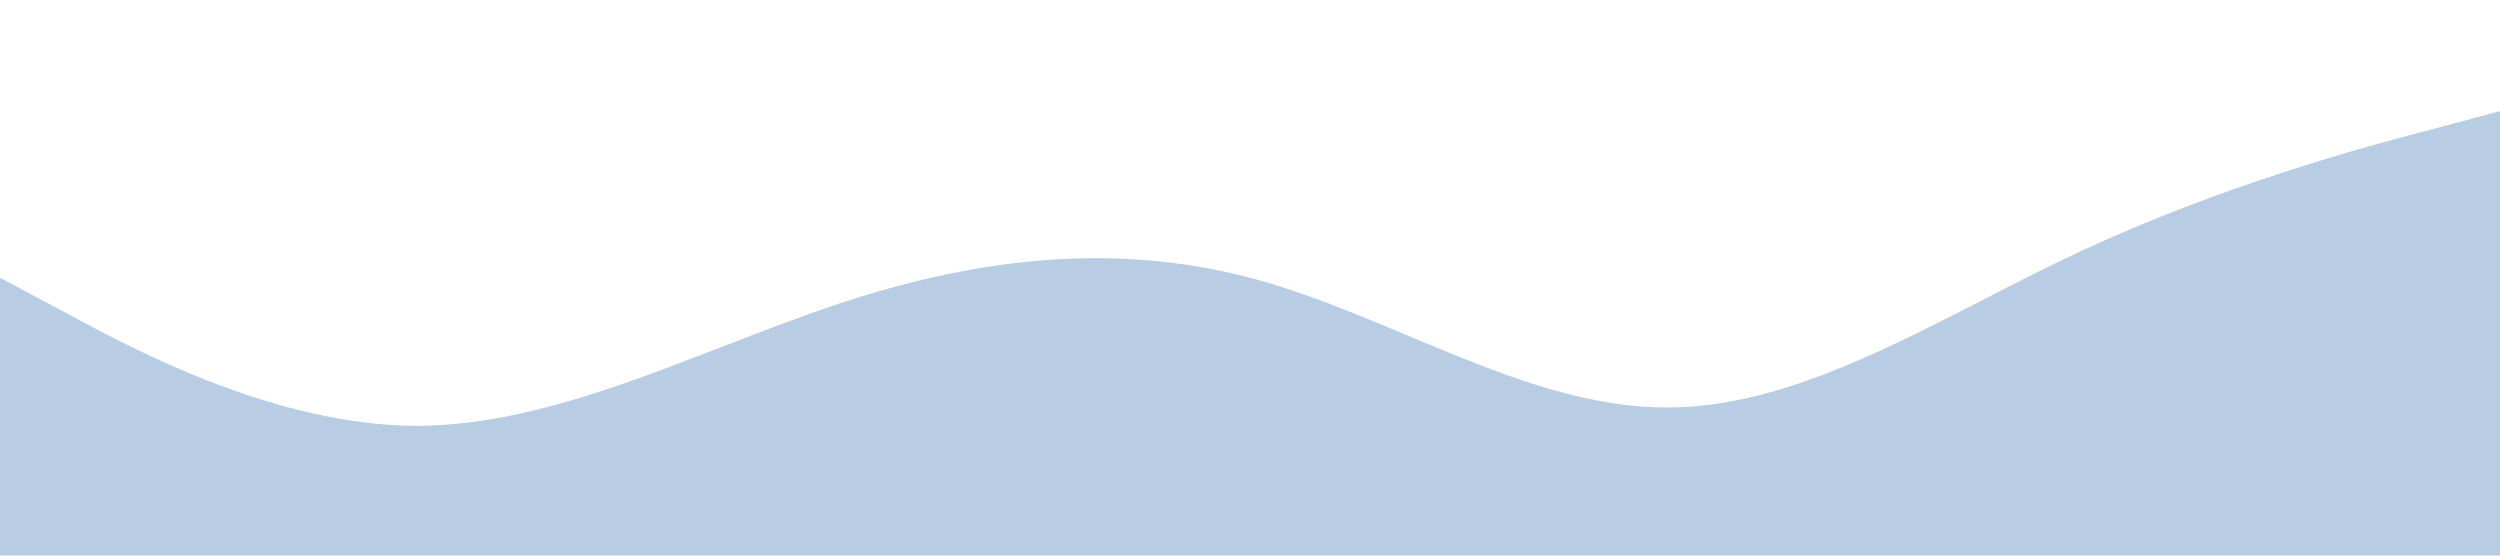 <?xml version="1.0" standalone="no"?><svg xmlns="http://www.w3.org/2000/svg" viewBox="0 0 1440 320"><path fill="#B8CCE4" fill-opacity="1" d="M0,160L40,181.3C80,203,160,245,240,245.3C320,245,400,203,480,176C560,149,640,139,720,160C800,181,880,235,960,234.7C1040,235,1120,181,1200,144C1280,107,1360,85,1400,74.7L1440,64L1440,320L1400,320C1360,320,1280,320,1200,320C1120,320,1040,320,960,320C880,320,800,320,720,320C640,320,560,320,480,320C400,320,320,320,240,320C160,320,80,320,40,320L0,320Z"></path></svg>